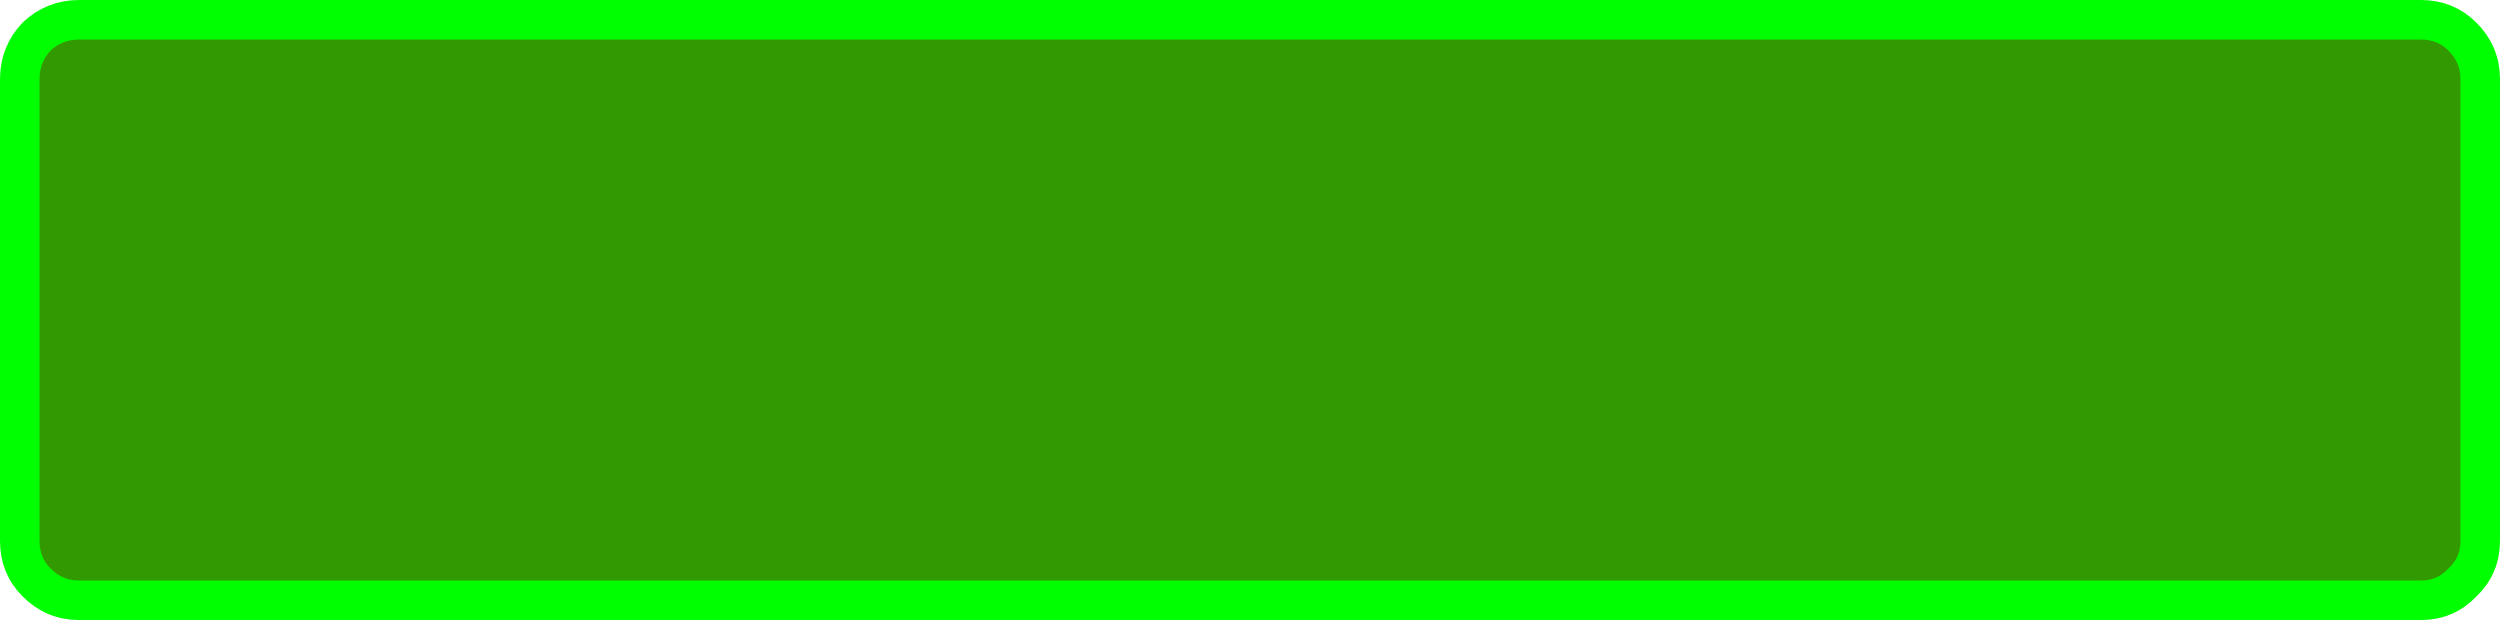 <?xml version="1.0" encoding="UTF-8" standalone="no"?>
<svg xmlns:xlink="http://www.w3.org/1999/xlink" height="31.35px" width="126.4px" xmlns="http://www.w3.org/2000/svg">
  <g transform="matrix(1.0, 0.0, 0.0, 1.0, 63.2, 30.35)">
    <path d="M61.3 -28.5 Q62.2 -27.6 62.2 -26.35 L62.2 -3.0 Q62.2 -1.75 61.3 -0.9 60.45 0.0 59.2 0.0 L-59.2 0.0 Q-60.45 0.0 -61.35 -0.9 -62.2 -1.75 -62.2 -3.0 L-62.2 -26.35 Q-62.2 -27.6 -61.35 -28.5 -60.45 -29.35 -59.2 -29.35 L59.2 -29.35 Q60.45 -29.35 61.3 -28.5" fill="#339900" fill-rule="evenodd" stroke="none"/>
    <path d="M61.3 -28.5 Q60.45 -29.35 59.2 -29.35 L-59.2 -29.35 Q-60.45 -29.35 -61.35 -28.5 -62.2 -27.6 -62.2 -26.35 L-62.2 -3.0 Q-62.2 -1.75 -61.35 -0.9 -60.45 0.0 -59.2 0.0 L59.2 0.0 Q60.45 0.0 61.3 -0.9 62.2 -1.75 62.2 -3.0 L62.2 -26.35 Q62.2 -27.6 61.3 -28.5 Z" fill="none" stroke="#00ff00" stroke-linecap="round" stroke-linejoin="round" stroke-width="2.0"/>
  </g>
</svg>
